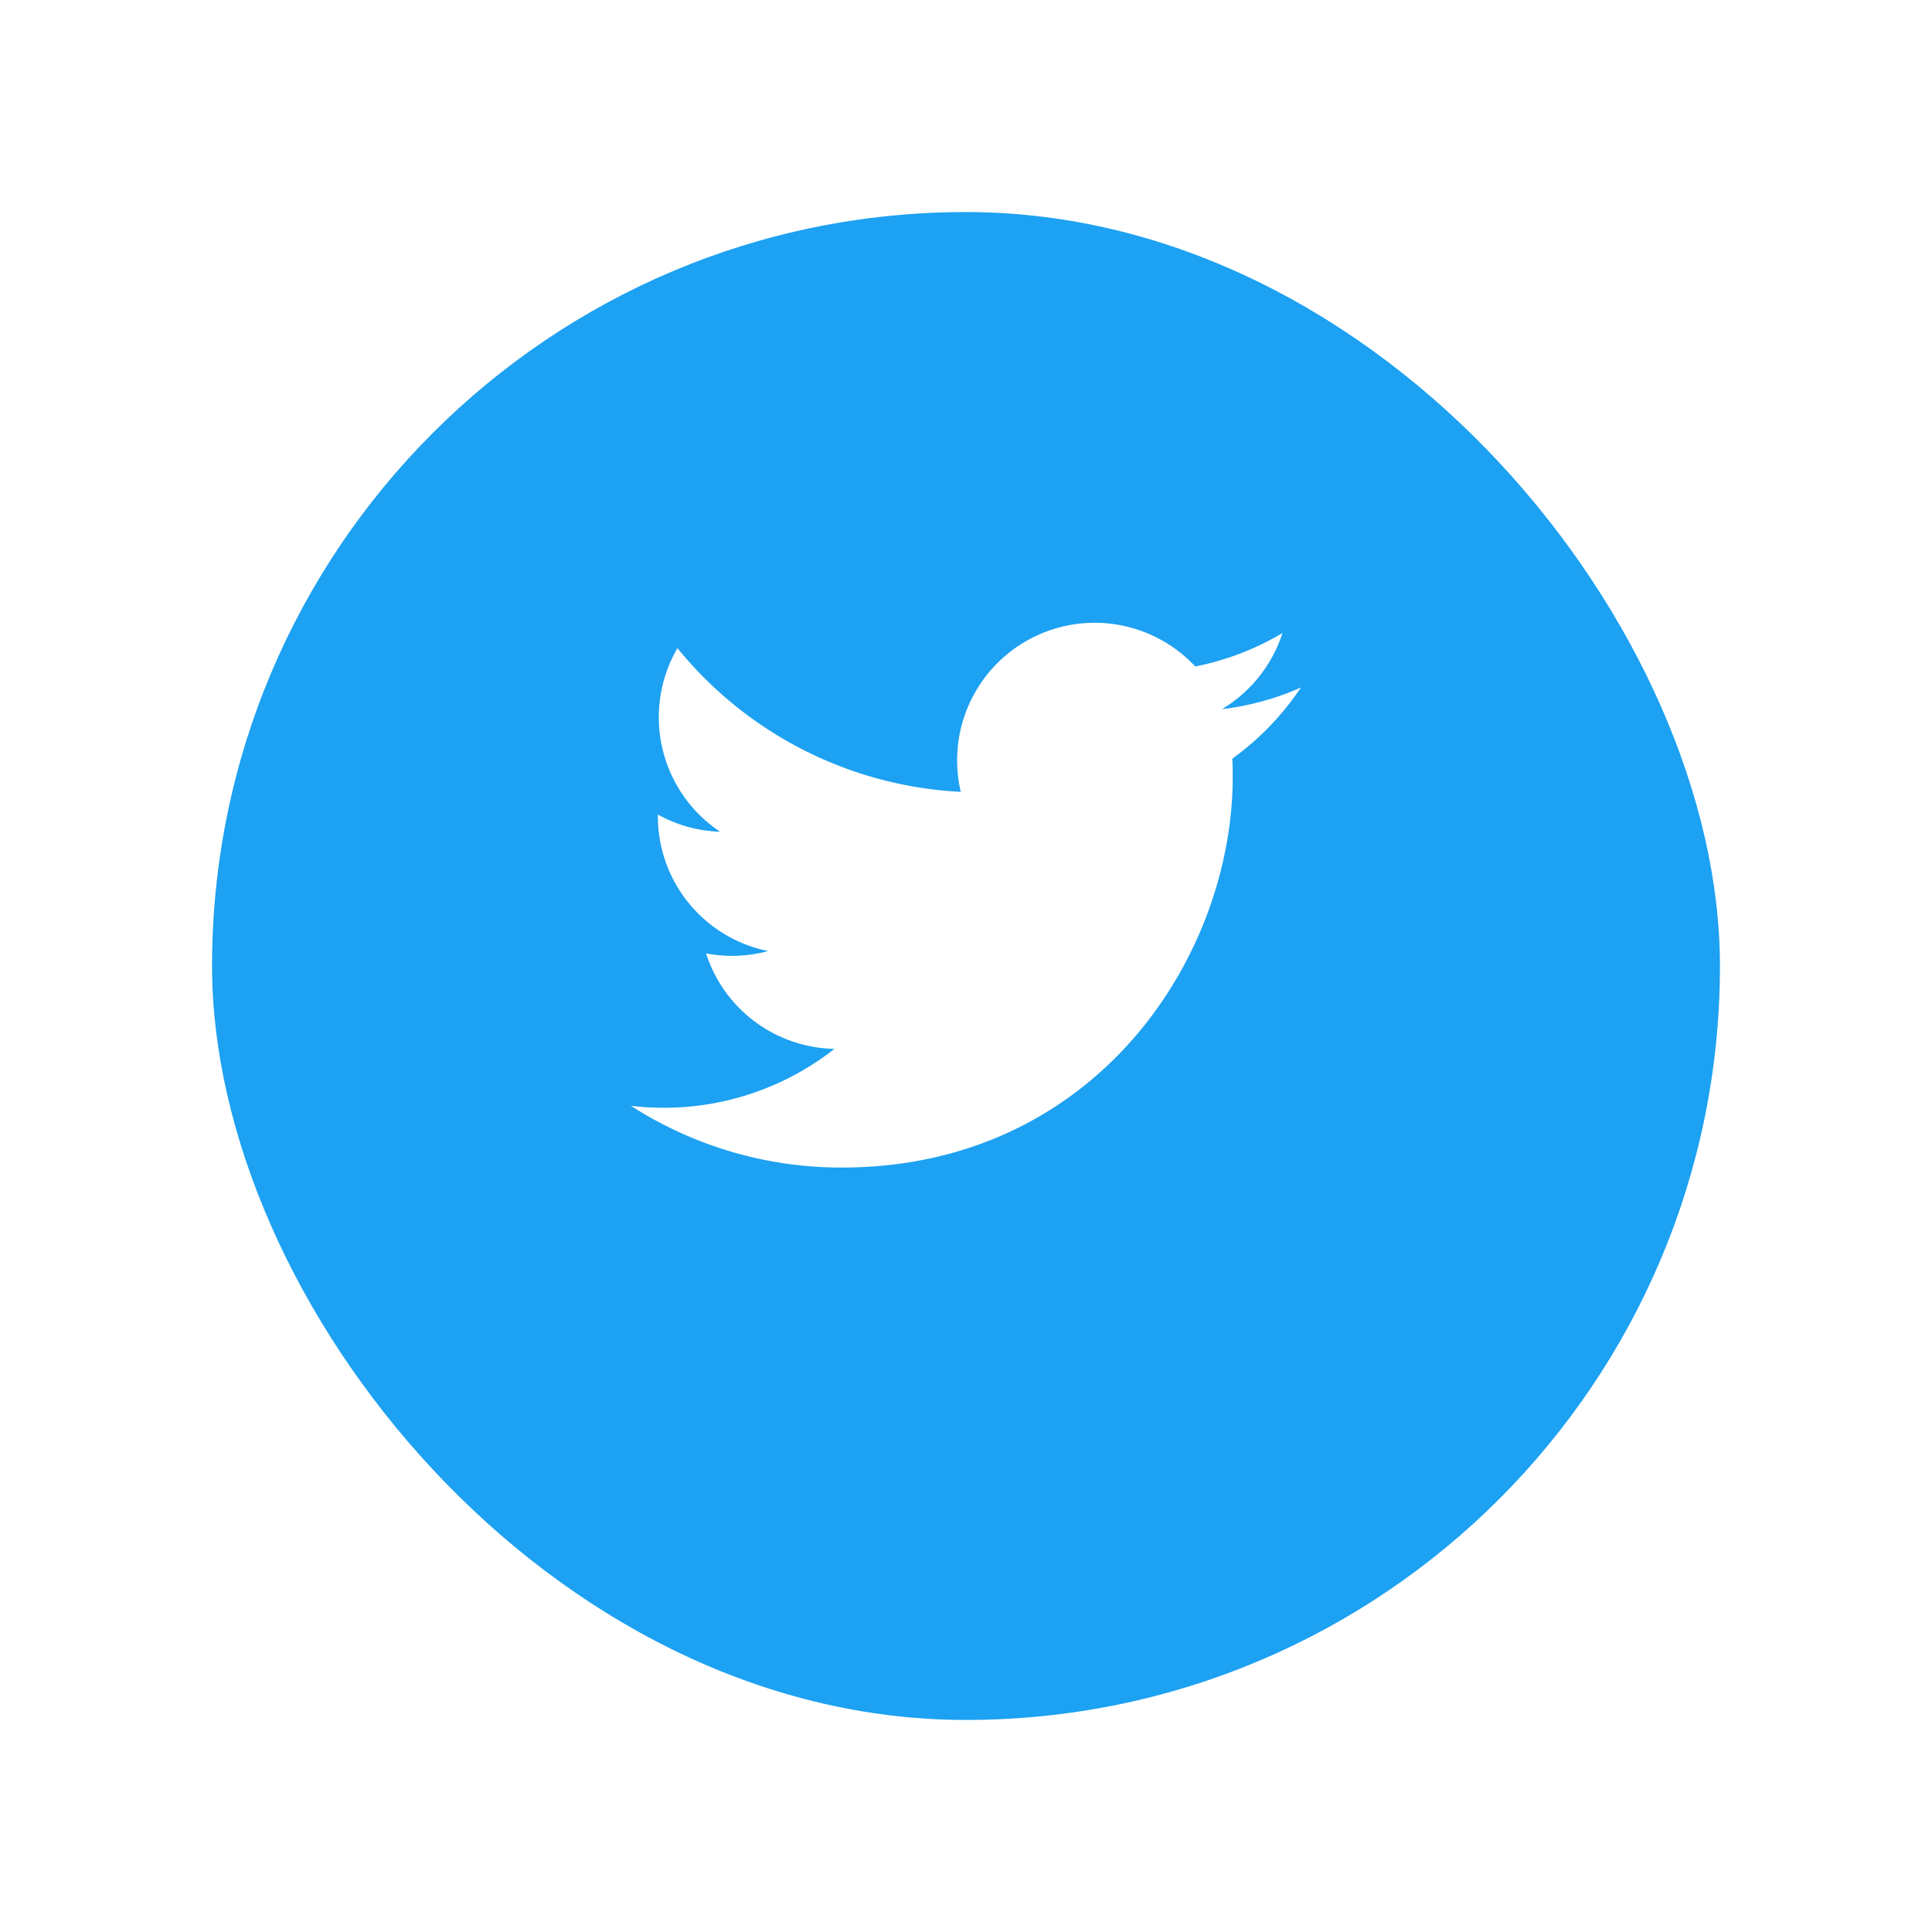 <svg xmlns="http://www.w3.org/2000/svg" xmlns:xlink="http://www.w3.org/1999/xlink" width="82" height="82" viewBox="0 0 82 82">
  <defs>
    <filter id="長方形_144" x="0" y="0" width="82" height="82" filterUnits="userSpaceOnUse">
      <feOffset dy="3" input="SourceAlpha"/>
      <feGaussianBlur stdDeviation="3" result="blur"/>
      <feFlood flood-opacity="0.161"/>
      <feComposite operator="in" in2="blur"/>
      <feComposite in="SourceGraphic"/>
    </filter>
  </defs>
  <g id="button" transform="translate(-345 -2550)">
    <g transform="matrix(1, 0, 0, 1, 345, 2550)" filter="url(#長方形_144)">
      <rect id="長方形_144-2" data-name="長方形 144" width="64" height="64" rx="32" transform="translate(9 6)" fill="#1da1f2"/>
    </g>
    <g id="グループ_320" data-name="グループ 320" transform="translate(371.778 2576.444)">
      <path id="パス_323" data-name="パス 323" d="M8.943,23.111c10.731,0,16.6-8.891,16.6-16.6,0-.253-.005-.5-.017-.754a11.869,11.869,0,0,0,2.911-3.021,11.65,11.65,0,0,1-3.351.919A5.855,5.855,0,0,0,27.652.427a11.692,11.692,0,0,1-3.7,1.416A5.839,5.839,0,0,0,14,7.164a16.564,16.564,0,0,1-12.026-6.1A5.839,5.839,0,0,0,3.785,8.857a5.793,5.793,0,0,1-2.642-.73c0,.024,0,.049,0,.074a5.837,5.837,0,0,0,4.681,5.72,5.825,5.825,0,0,1-2.635.1,5.841,5.841,0,0,0,5.45,4.052,11.708,11.708,0,0,1-7.246,2.5A11.863,11.863,0,0,1,0,20.49a16.517,16.517,0,0,0,8.943,2.621" transform="translate(0 0)" fill="#fff"/>
    </g>
  </g>
</svg>
